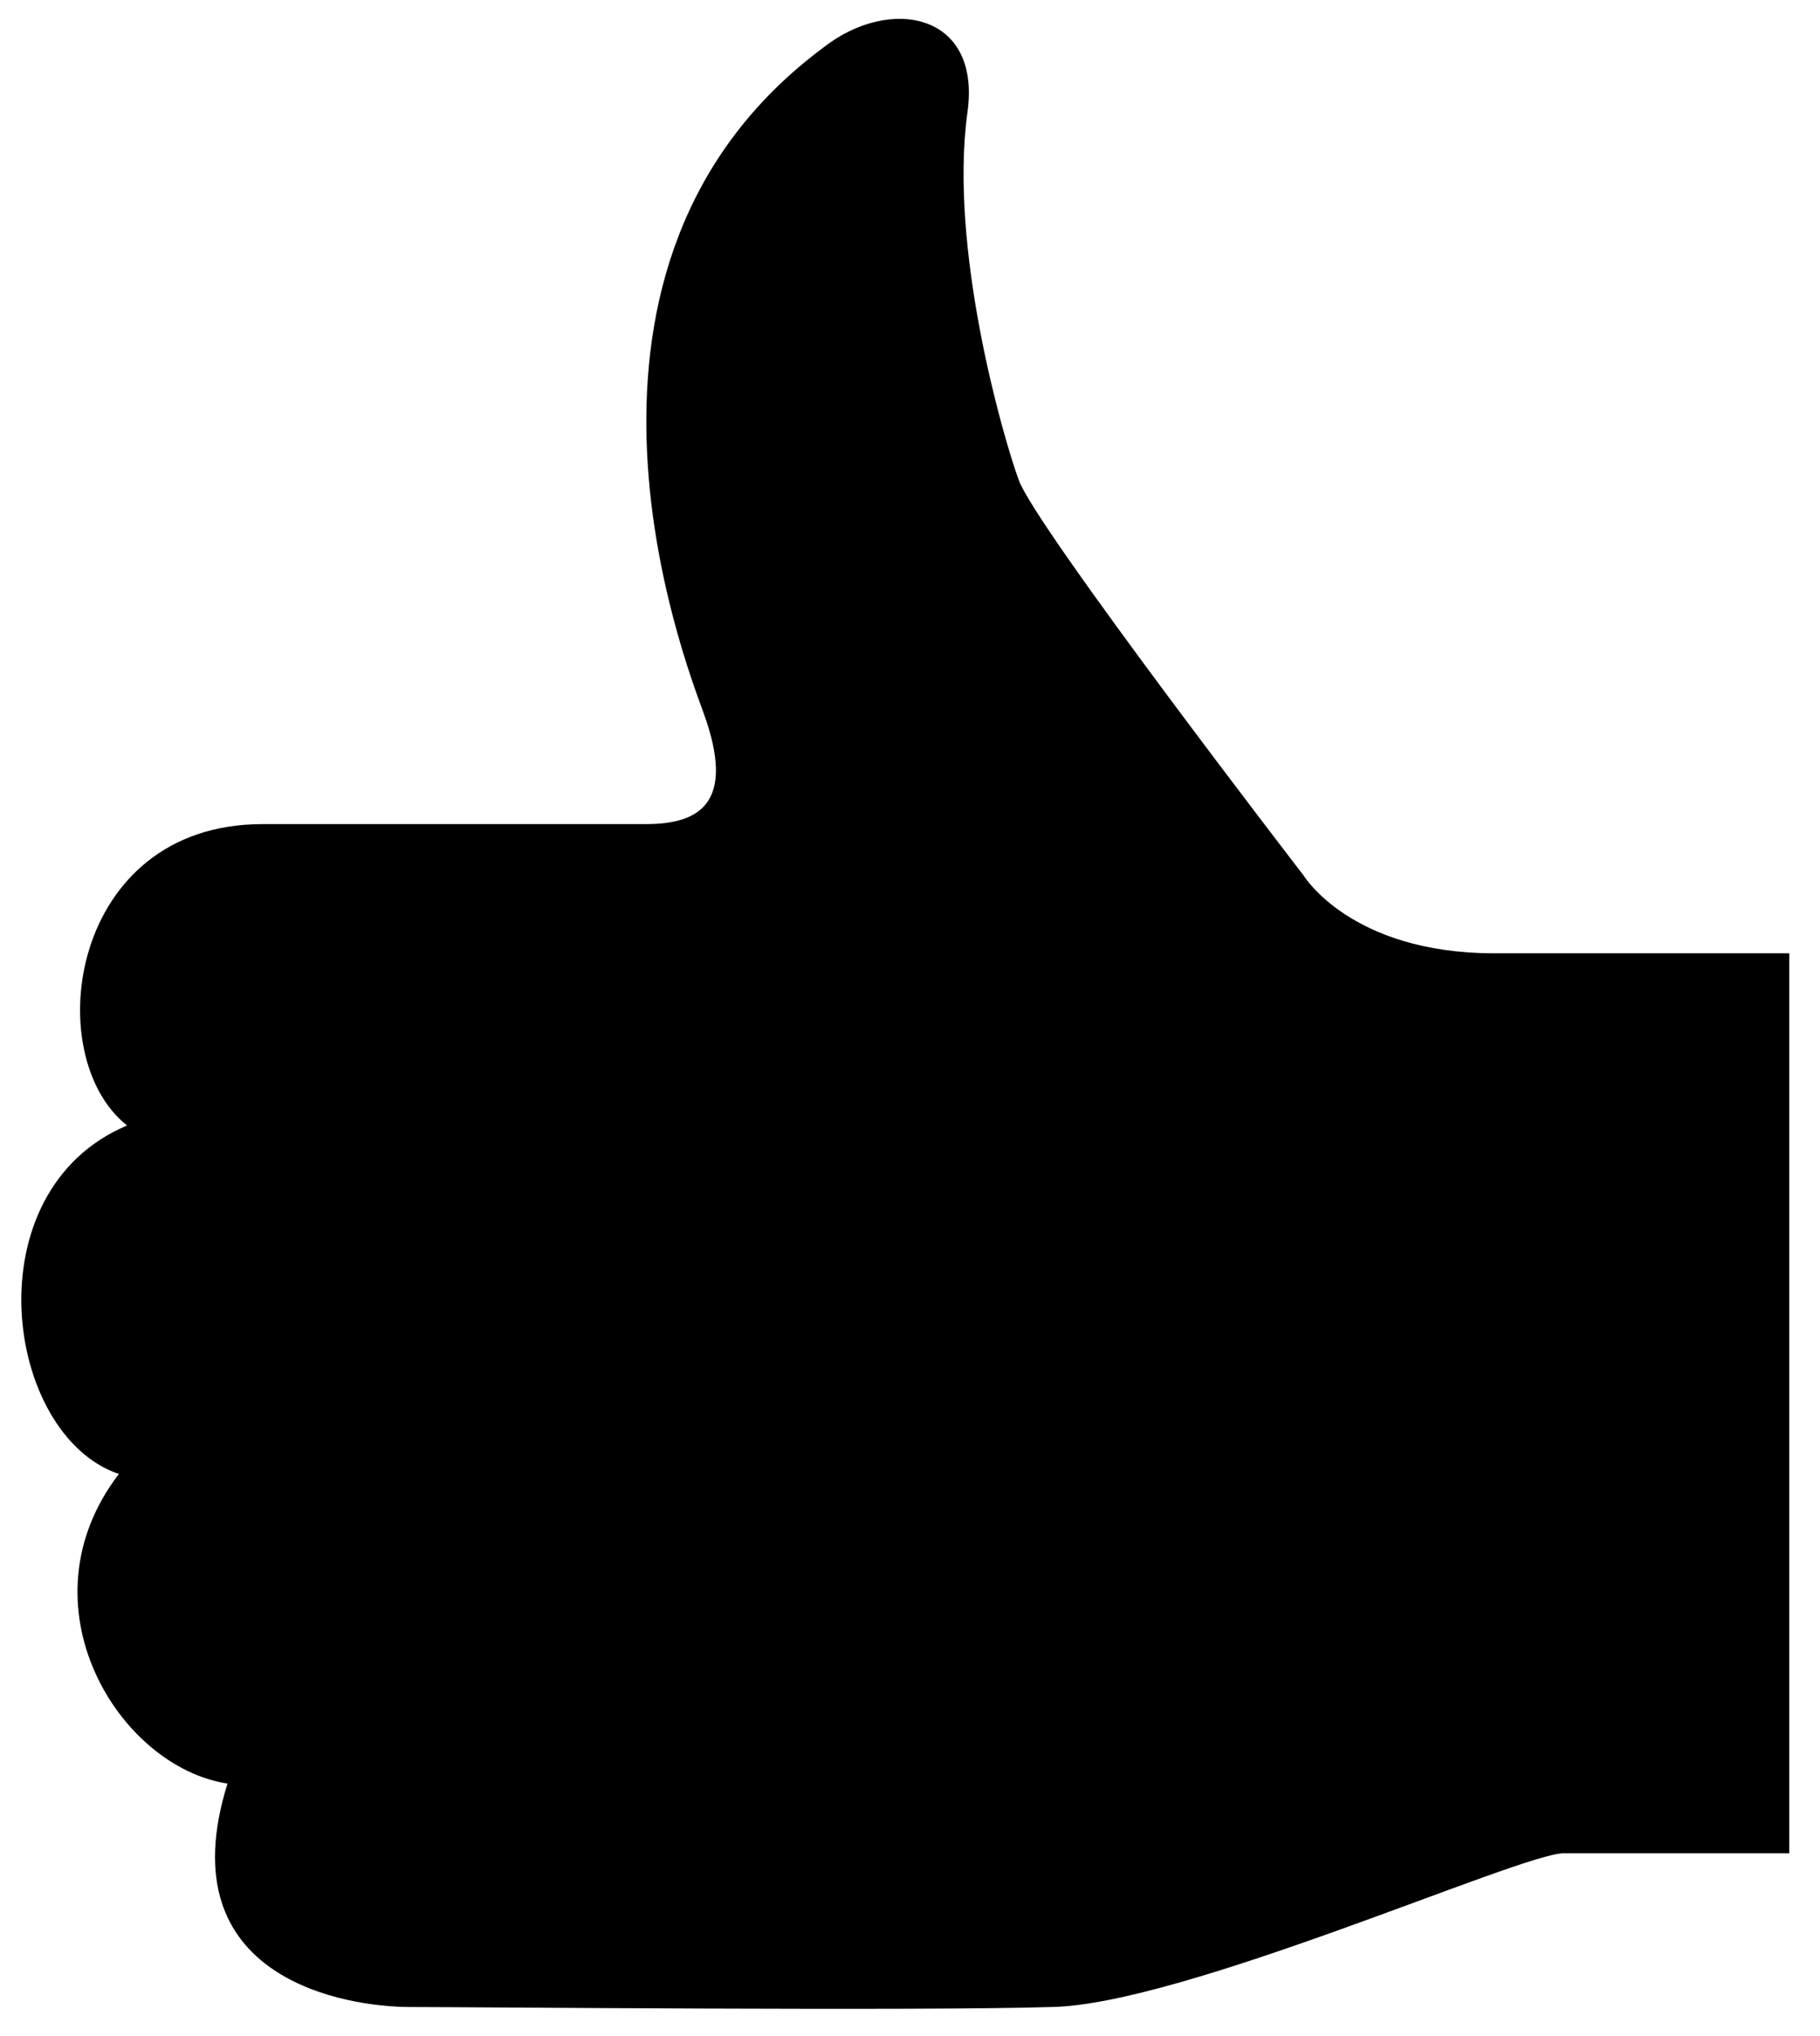 <?xml version="1.0" encoding="utf-8"?>
<!-- Generator: Adobe Illustrator 16.0.0, SVG Export Plug-In . SVG Version: 6.00 Build 0)  -->
<!DOCTYPE svg PUBLIC "-//W3C//DTD SVG 1.1//EN" "http://www.w3.org/Graphics/SVG/1.1/DTD/svg11.dtd">
<svg version="1.1" xmlns="http://www.w3.org/2000/svg" xmlns:xlink="http://www.w3.org/1999/xlink" x="0px" y="0px" width="88.8px"
	 height="99.3px" viewBox="0 0 88.8 99.3" style="enable-background:new 0 0 88.8 99.3;" xml:space="preserve">
<g id="Layer_2">
</g>
<g id="game_x5F_icons">
	<g>
		<g>
			<path d="M72.9,46.5h14.4v43.9c0,0-8.9,0-11,0c-2.1,0-18.6,7.4-25,7.5c-6.4,0.2-28.3,0-31.3,0c-3,0-11.9-1.3-8.9-10.9
				c-5.3-0.8-10.2-8.7-5.3-15.1c-5.6-1.9-7.2-13.8,0.4-17c-4.3-3.4-2.8-14.7,6.6-14.7c10.6,0,16.2,0,18.7,0c2.5,0,4.5-0.9,2.8-5.5
				c-0.9-2.5-8.4-21.8,5.9-32.4c3.2-2.5,7.7-1.7,7,3.2c-0.9,6.6,1.7,15.7,2.5,17.9c0.8,2.3,13.9,19.3,13.9,19.3S65.9,46.5,72.9,46.5
				z"/>
		</g>
	</g>
</g>
</svg>
